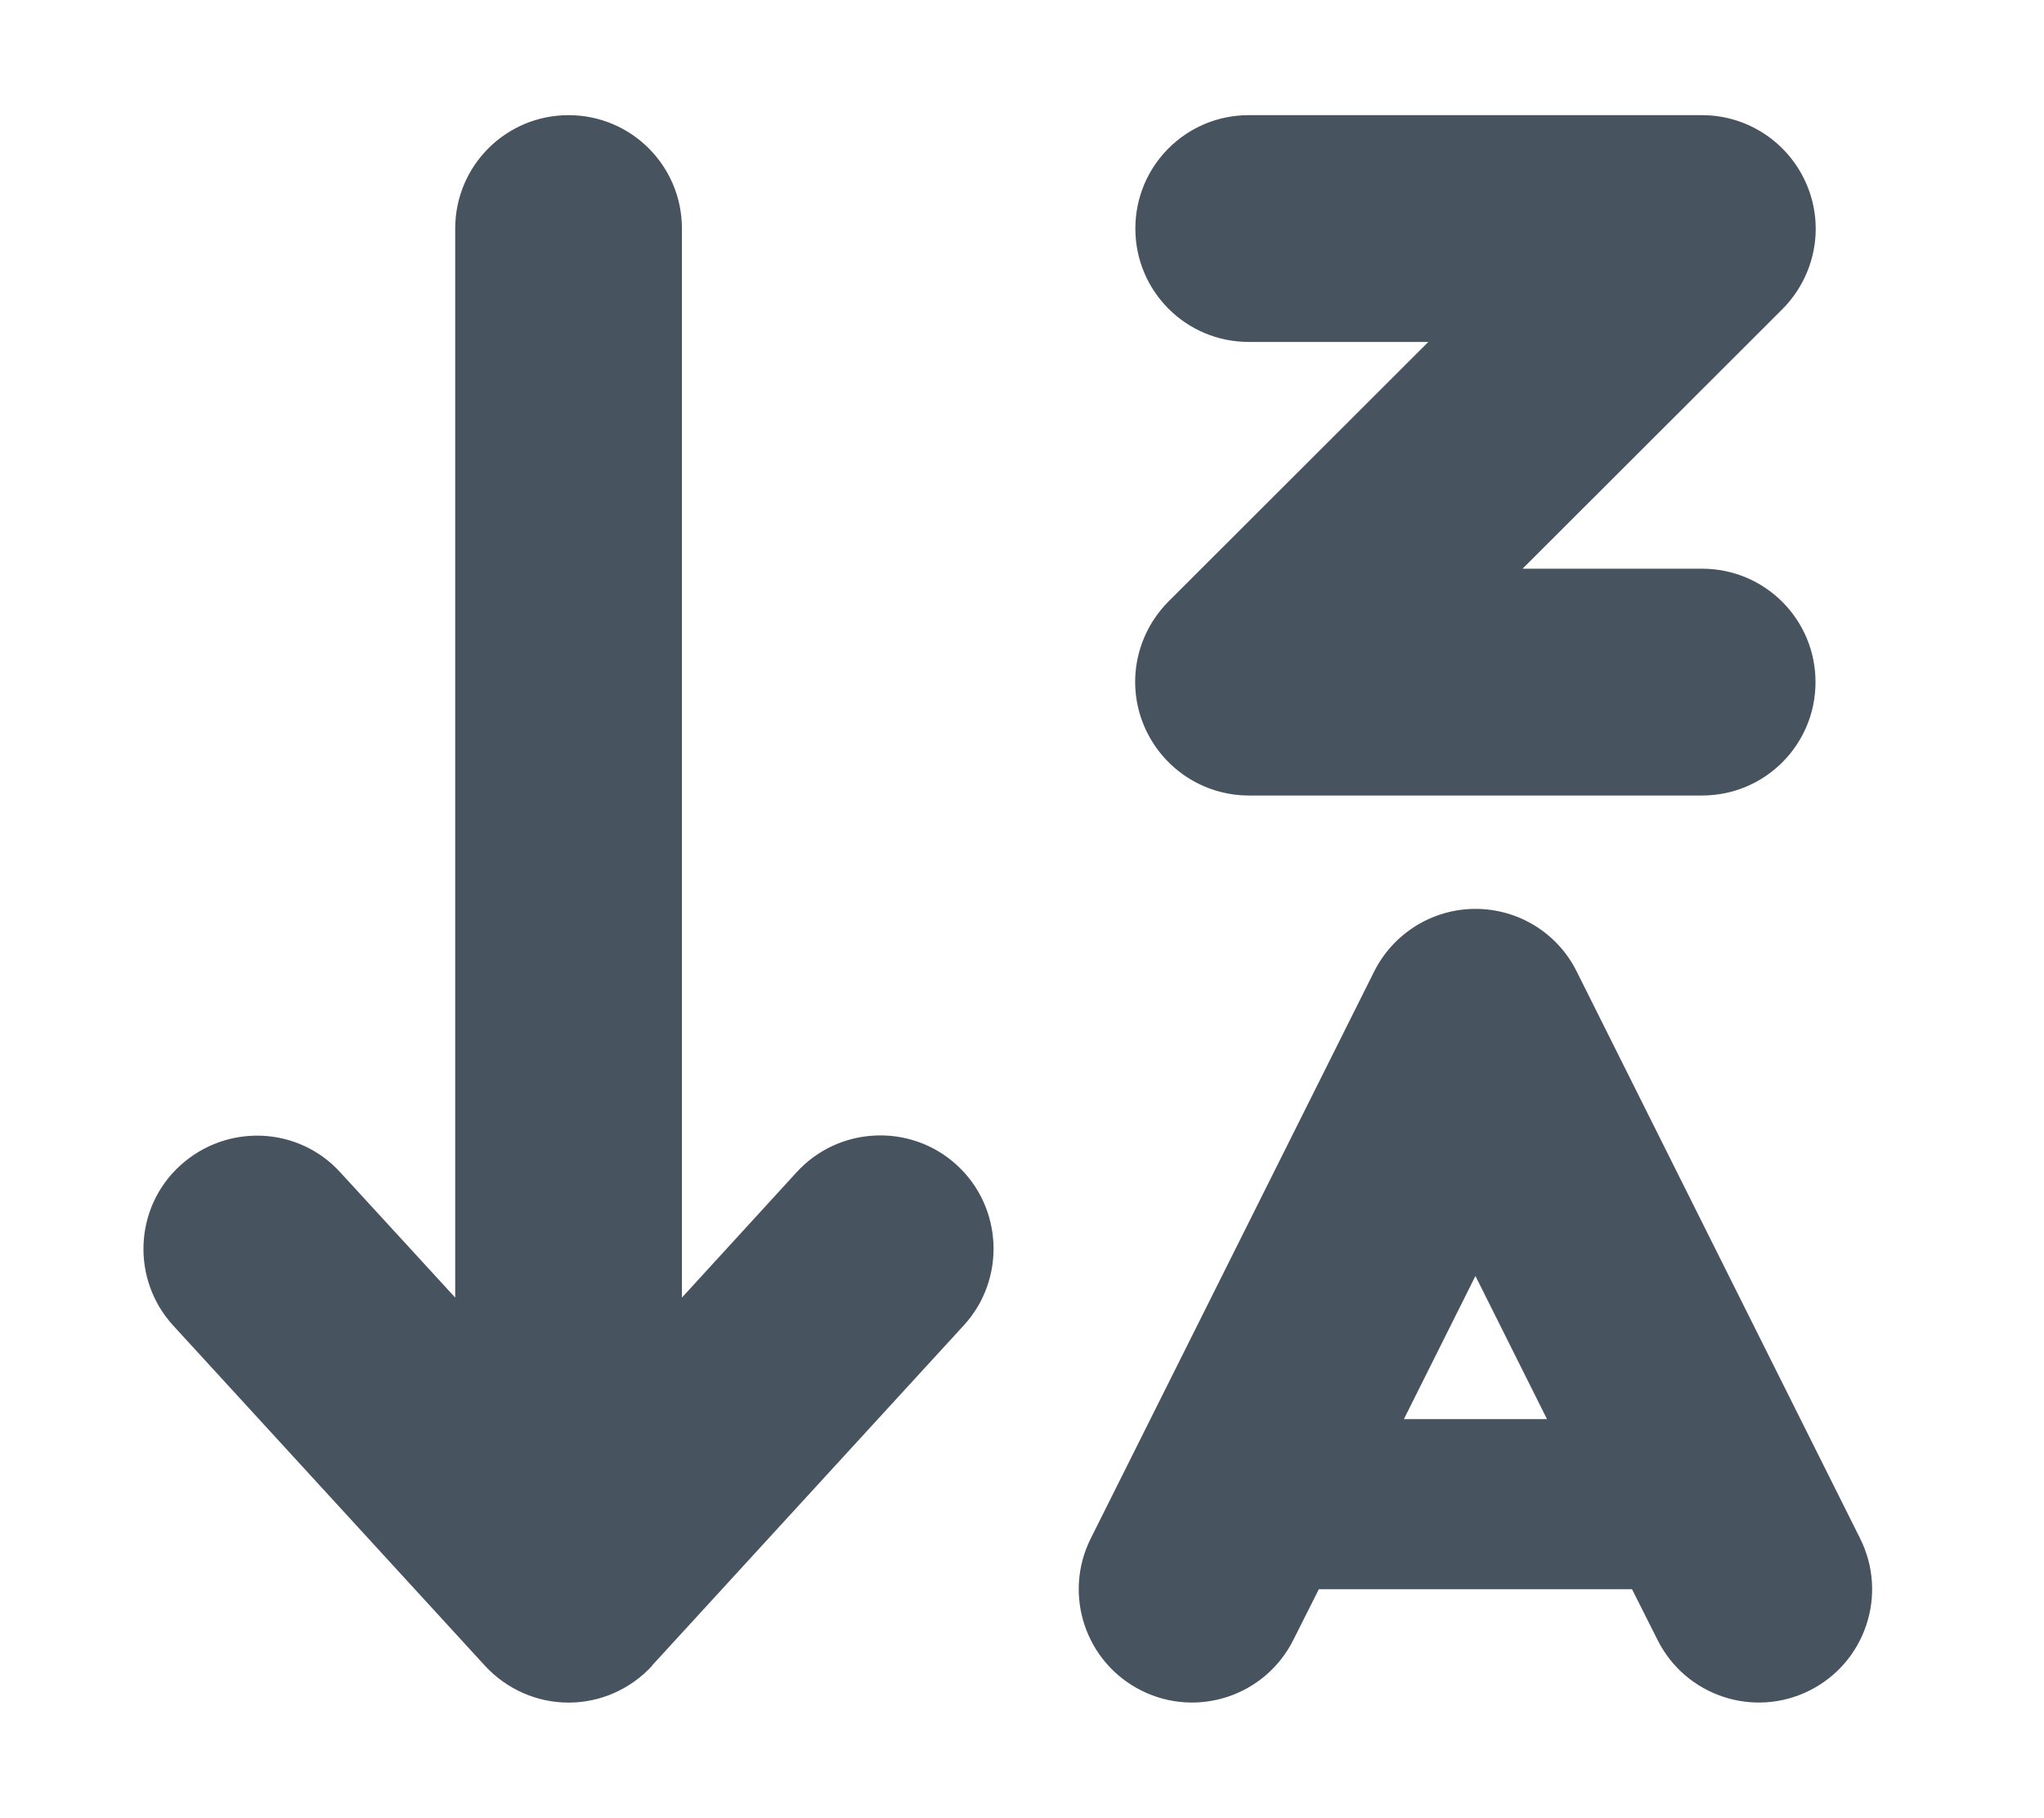 <svg width="577" height="513" viewBox="0 0 577 513" fill="none" xmlns="http://www.w3.org/2000/svg">
<path d="M184.1 470.1C178 476.7 169.5 480.5 160.5 480.5C151.5 480.5 143 476.7 136.9 470.1L48.901 374.1C37.001 361.1 37.8 340.8 50.901 328.9C64.001 317 84.201 317.8 96.1 330.9L128.5 366.2V64.5C128.5 46.8 142.8 32.5 160.5 32.5C178.2 32.5 192.5 46.8 192.5 64.5V366.2L224.9 330.8C236.8 317.8 257.1 316.9 270.1 328.8C283.1 340.7 284 361 272.1 374L184.1 470V470.1ZM320.5 64.5C320.5 46.8 334.8 32.5 352.5 32.5H480.5C493.4 32.5 505.1 40.3 510.1 52.3C515.1 64.3 512.301 78 503.201 87.2L429.8 160.5H480.5C498.2 160.5 512.5 174.8 512.5 192.5C512.5 210.2 498.2 224.5 480.5 224.5H352.5C339.6 224.5 327.9 216.7 322.9 204.7C317.9 192.7 320.7 179 329.8 169.8L403.201 96.5H352.5C334.8 96.5 320.5 82.2 320.5 64.5ZM416.5 256.5C428.6 256.5 439.7 263.3 445.1 274.2L509.1 402.2L525.1 434.2C533 450 526.6 469.2 510.8 477.1C495 485 475.8 478.6 467.9 462.8L460.701 448.5H372.3L365.1 462.8C357.2 478.6 338.001 485 322.201 477.1C306.401 469.2 300 450 307.9 434.2L323.9 402.2L387.9 274.2C393.3 263.4 404.4 256.5 416.5 256.5ZM396.3 400.5H436.701L416.5 360.1L396.3 400.5Z" fill="#47535F"/>
</svg>

